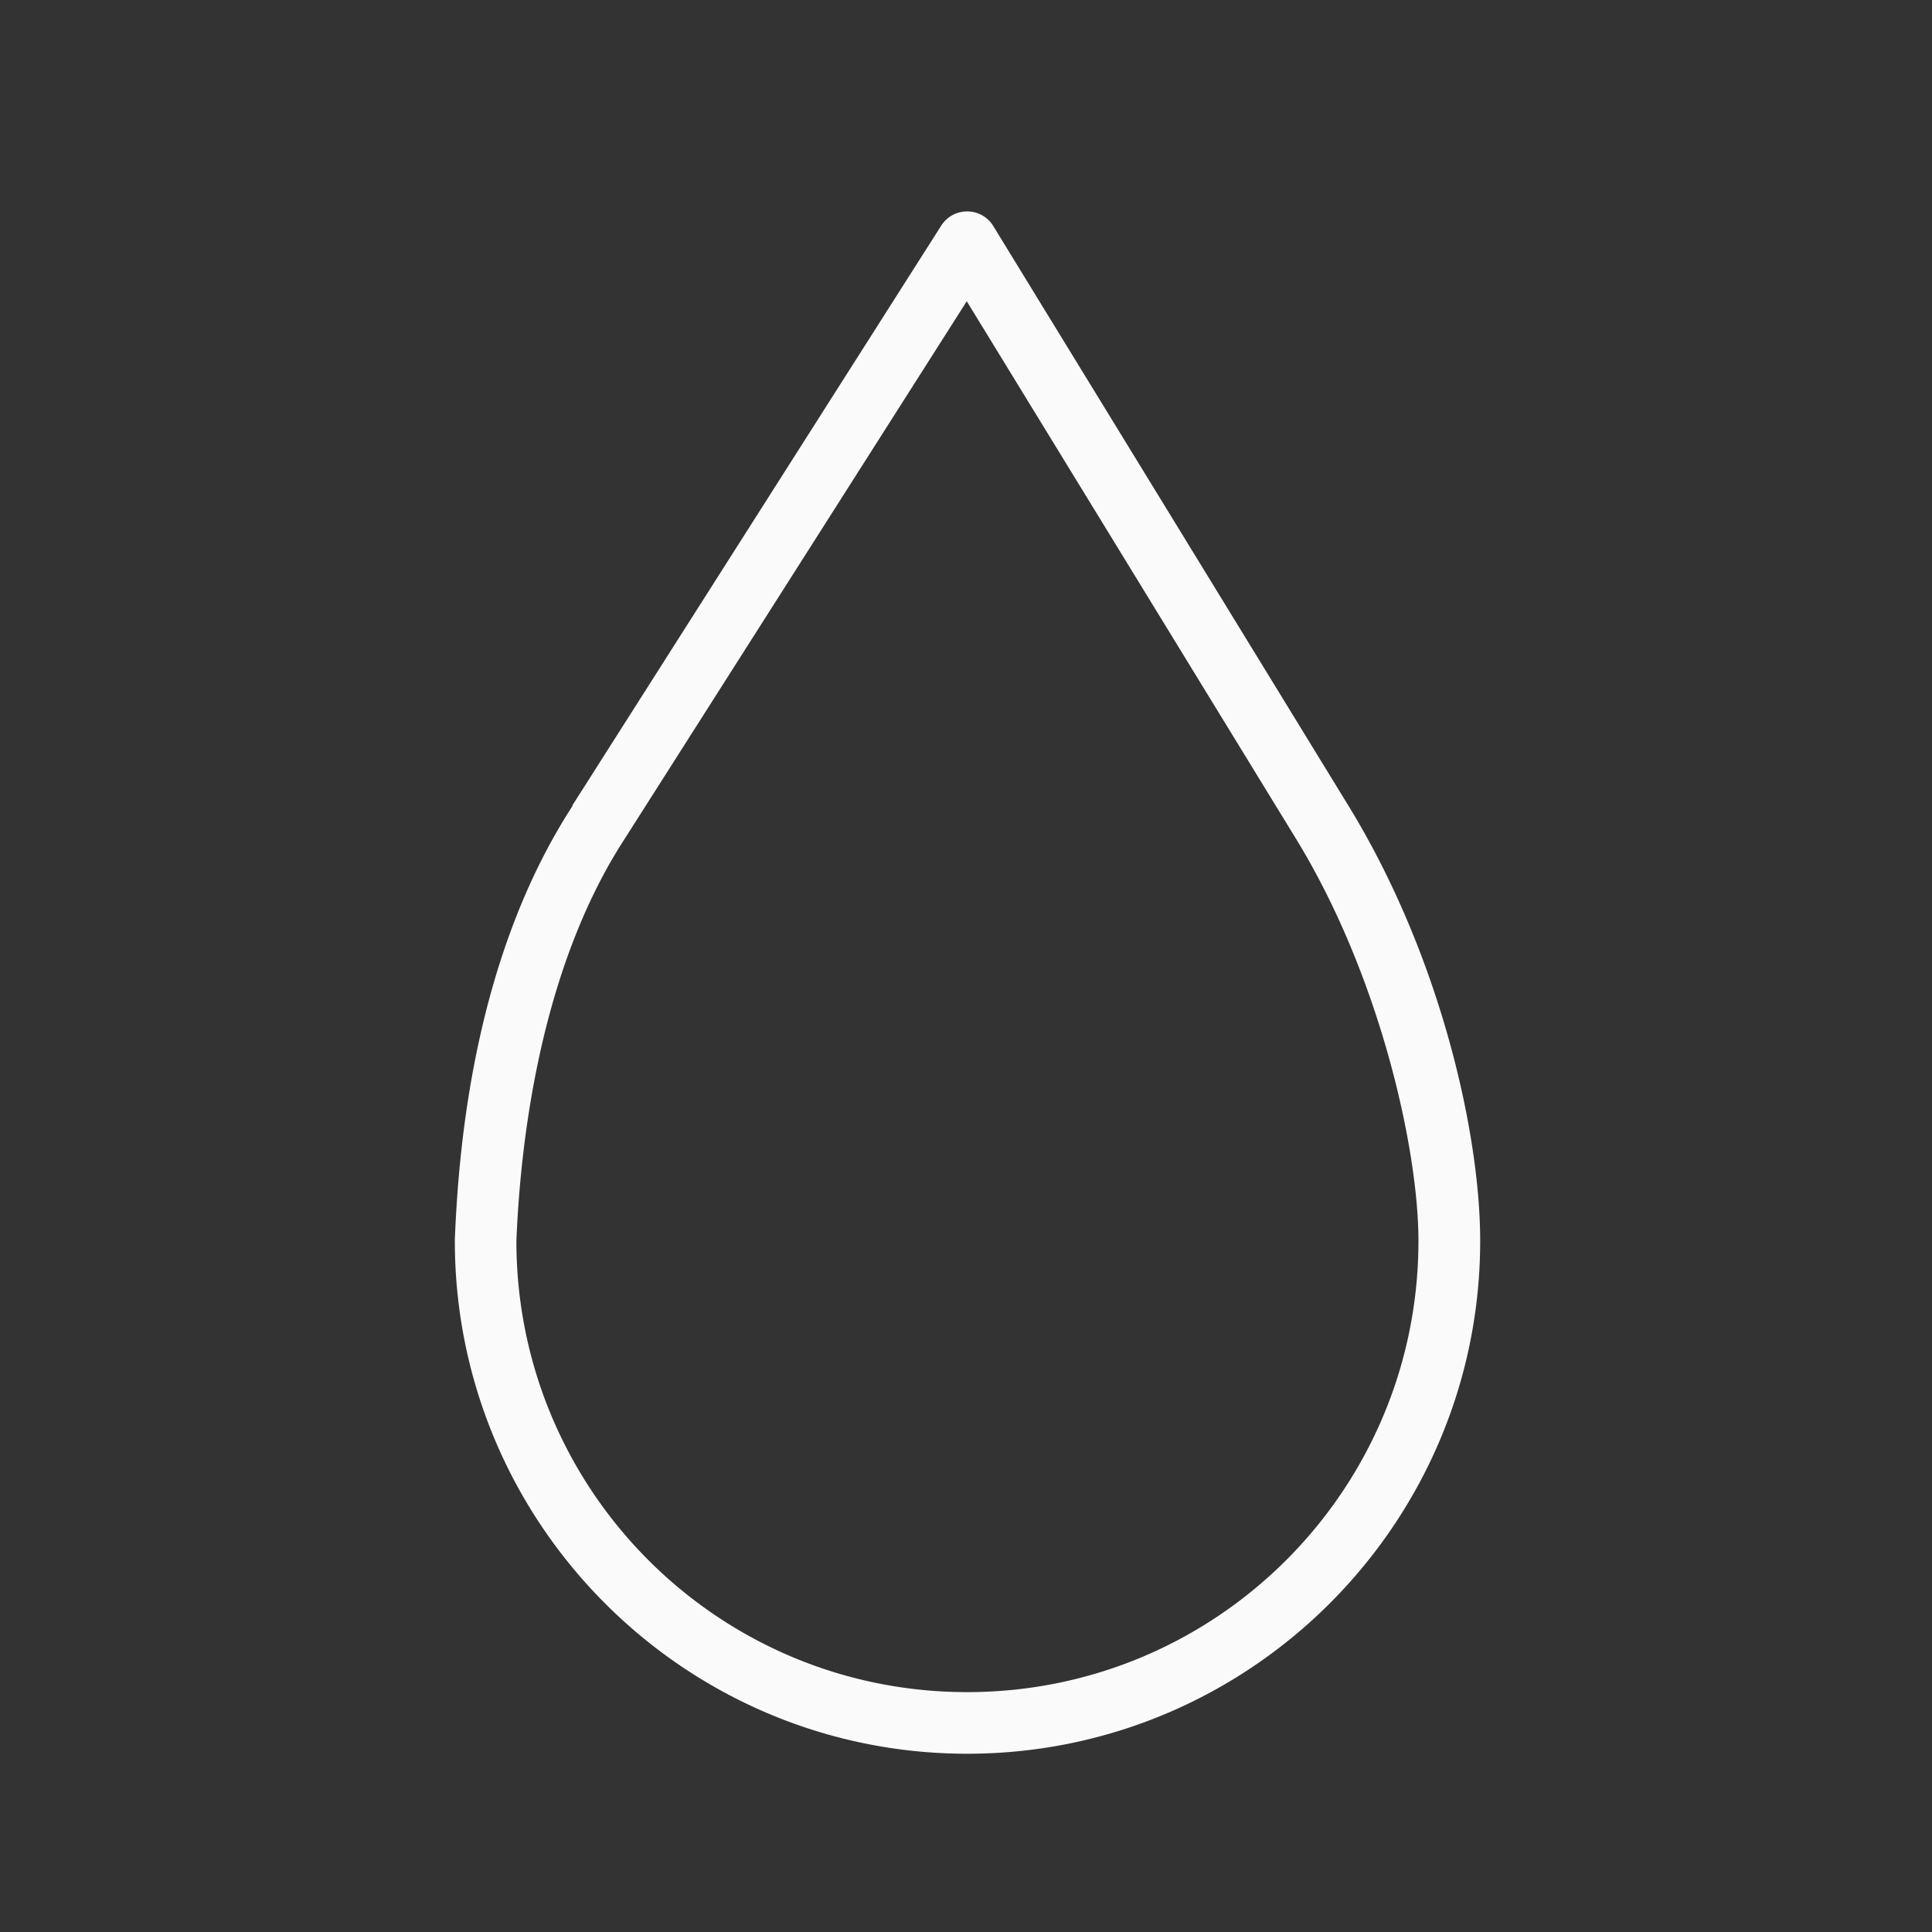 <svg height="32" viewBox="0 0 8.467 8.467" width="32" xmlns="http://www.w3.org/2000/svg"><rect x="0" y="0" width="8.467" height="8.467" fill="#333333" stroke="none"/><path d="m15.959 3.498a.503.503 0 0 0 -.391.23l-6.105 9.596h.008c-1.609 2.48-1.884 5.557-1.949 7.176a.503.503 0 0 0 0 .021c0 4.677 3.797 8.482 8.475 8.482 4.677 0 8.482-3.805 8.482-8.482 0-1.762-.651-4.698-2.17-7.182l-5.885-9.605a.503.503 0 0 0 -.465-.236zm.029 1.484 5.449 8.896c1.395 2.281 2.021 5.148 2.021 6.643-0 4.124-3.339 7.463-7.463 7.463-4.117 0-7.443-3.327-7.455-7.441 0-.002-0-.004 0-.006-0-.005 0-.011 0-.016.063-1.551.369-4.456 1.787-6.643z" fill="#fafafa" transform="scale(.265)"/></svg>